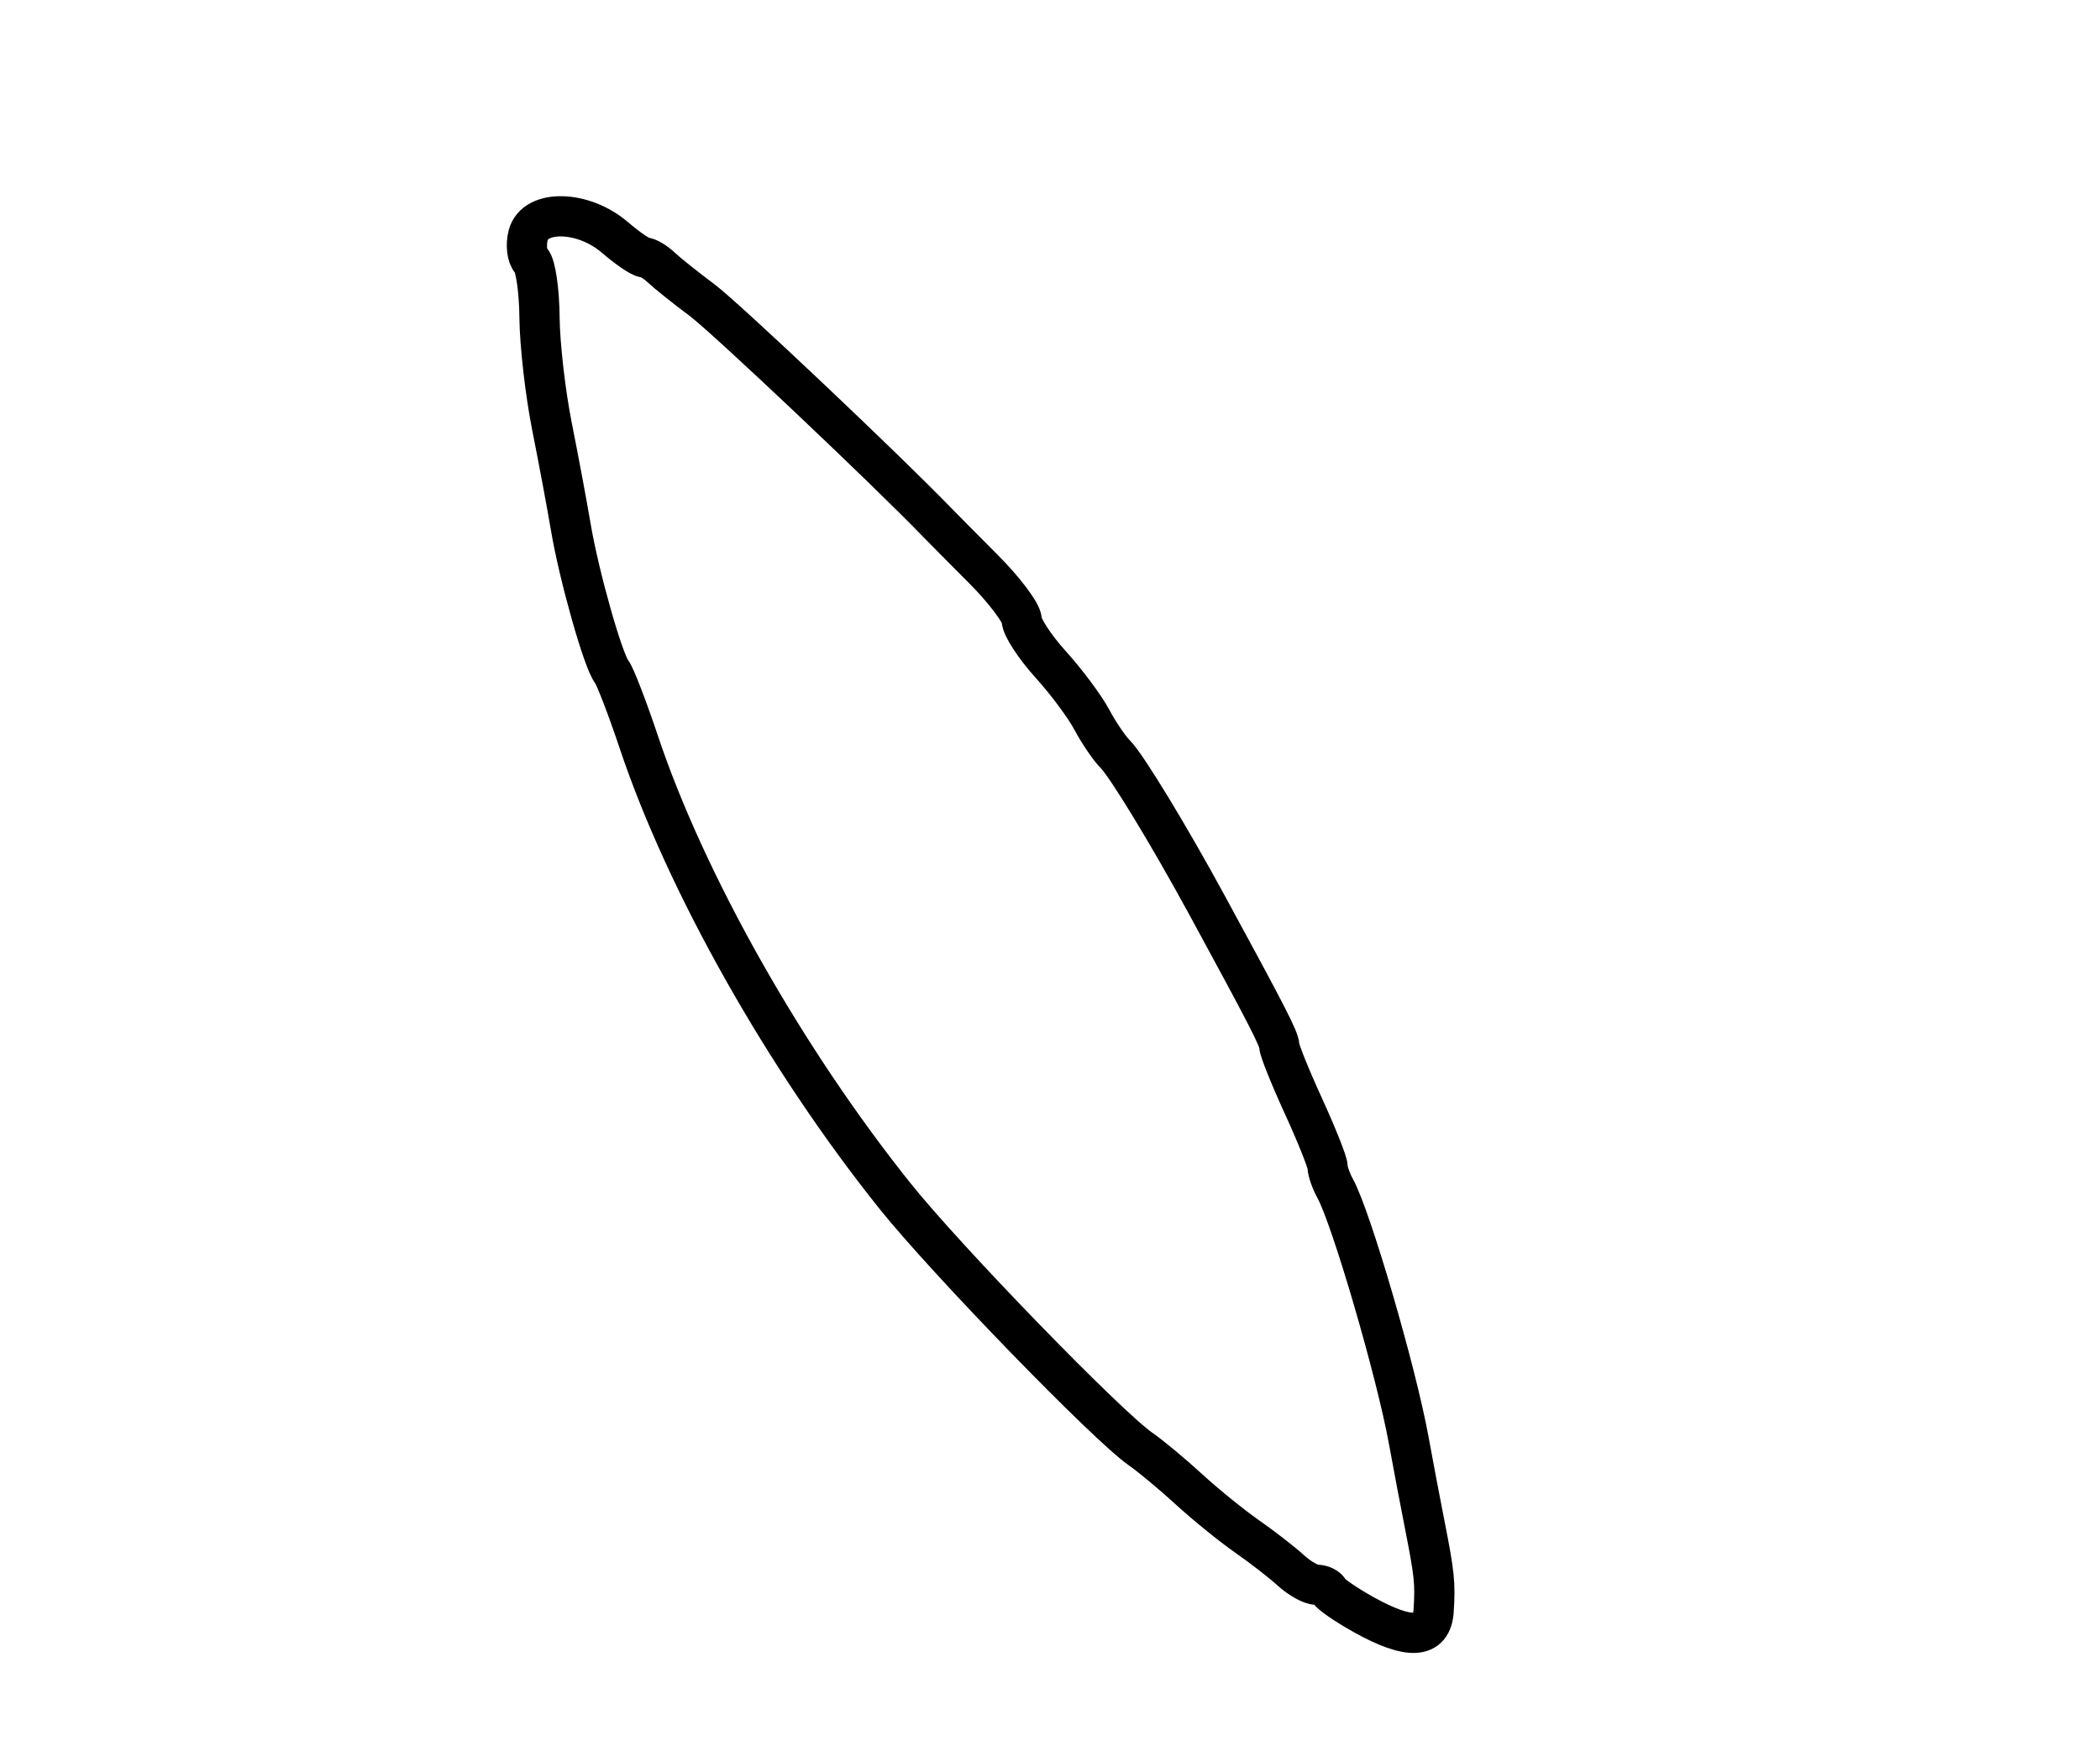 <?xml version="1.0" encoding="utf-8" ?>
<svg xmlns="http://www.w3.org/2000/svg" xmlns:ev="http://www.w3.org/2001/xml-events" xmlns:xlink="http://www.w3.org/1999/xlink" baseProfile="full" height="217" version="1.1" width="261">
  <defs/>
  <path d="M 169.5,200.727 C 167.3,199.502 165.35,198.162 165.167,197.75 C 164.983,197.338 164.281,197 163.605,197 C 162.93,197 161.505,196.2 160.439,195.223 C 159.372,194.245 156.925,192.346 155,191.001 C 153.075,189.657 149.822,187.018 147.771,185.138 C 145.72,183.257 143.02,181.01 141.771,180.144 C 137.629,177.274 117.592,156.625 111.227,148.667 C 97.558,131.577 85.253,109.767 79.39,92.238 C 77.966,87.982 76.45,84.05 76.021,83.5 C 74.941,82.115 71.952,71.534 70.937,65.5 C 70.475,62.75 69.423,57.125 68.601,53 C 67.778,48.875 67.082,42.778 67.053,39.45 C 67.024,36.123 66.565,32.965 66.033,32.433 C 65.501,31.901 65.328,30.461 65.649,29.233 C 66.497,25.992 72.499,26.141 76.406,29.501 C 78.004,30.876 79.659,32 80.084,32 C 80.509,32 81.452,32.562 82.179,33.25 C 82.905,33.938 85.192,35.764 87.26,37.308 C 90.156,39.471 110.121,58.355 116.5,64.963 C 117.05,65.533 119.631,68.137 122.234,70.75 C 124.838,73.362 126.976,76.206 126.984,77.068 C 126.993,77.931 128.602,80.406 130.56,82.568 C 132.518,84.731 134.826,87.828 135.689,89.451 C 136.553,91.074 137.869,93.012 138.615,93.758 C 140.024,95.167 145.306,103.858 150.006,112.5 C 157.568,126.403 159,129.196 159,130.037 C 159,130.539 160.35,133.897 162,137.5 C 163.65,141.103 165,144.495 165,145.039 C 165,145.582 165.43,146.809 165.955,147.764 C 167.943,151.378 173.529,170.508 175.076,179 C 175.627,182.025 176.522,186.75 177.065,189.5 C 178.286,195.692 178.402,196.806 178.178,200.25 C 177.953,203.728 175.165,203.881 169.5,200.727" fill="none" stroke="black" stroke-width="5"/>
</svg>

